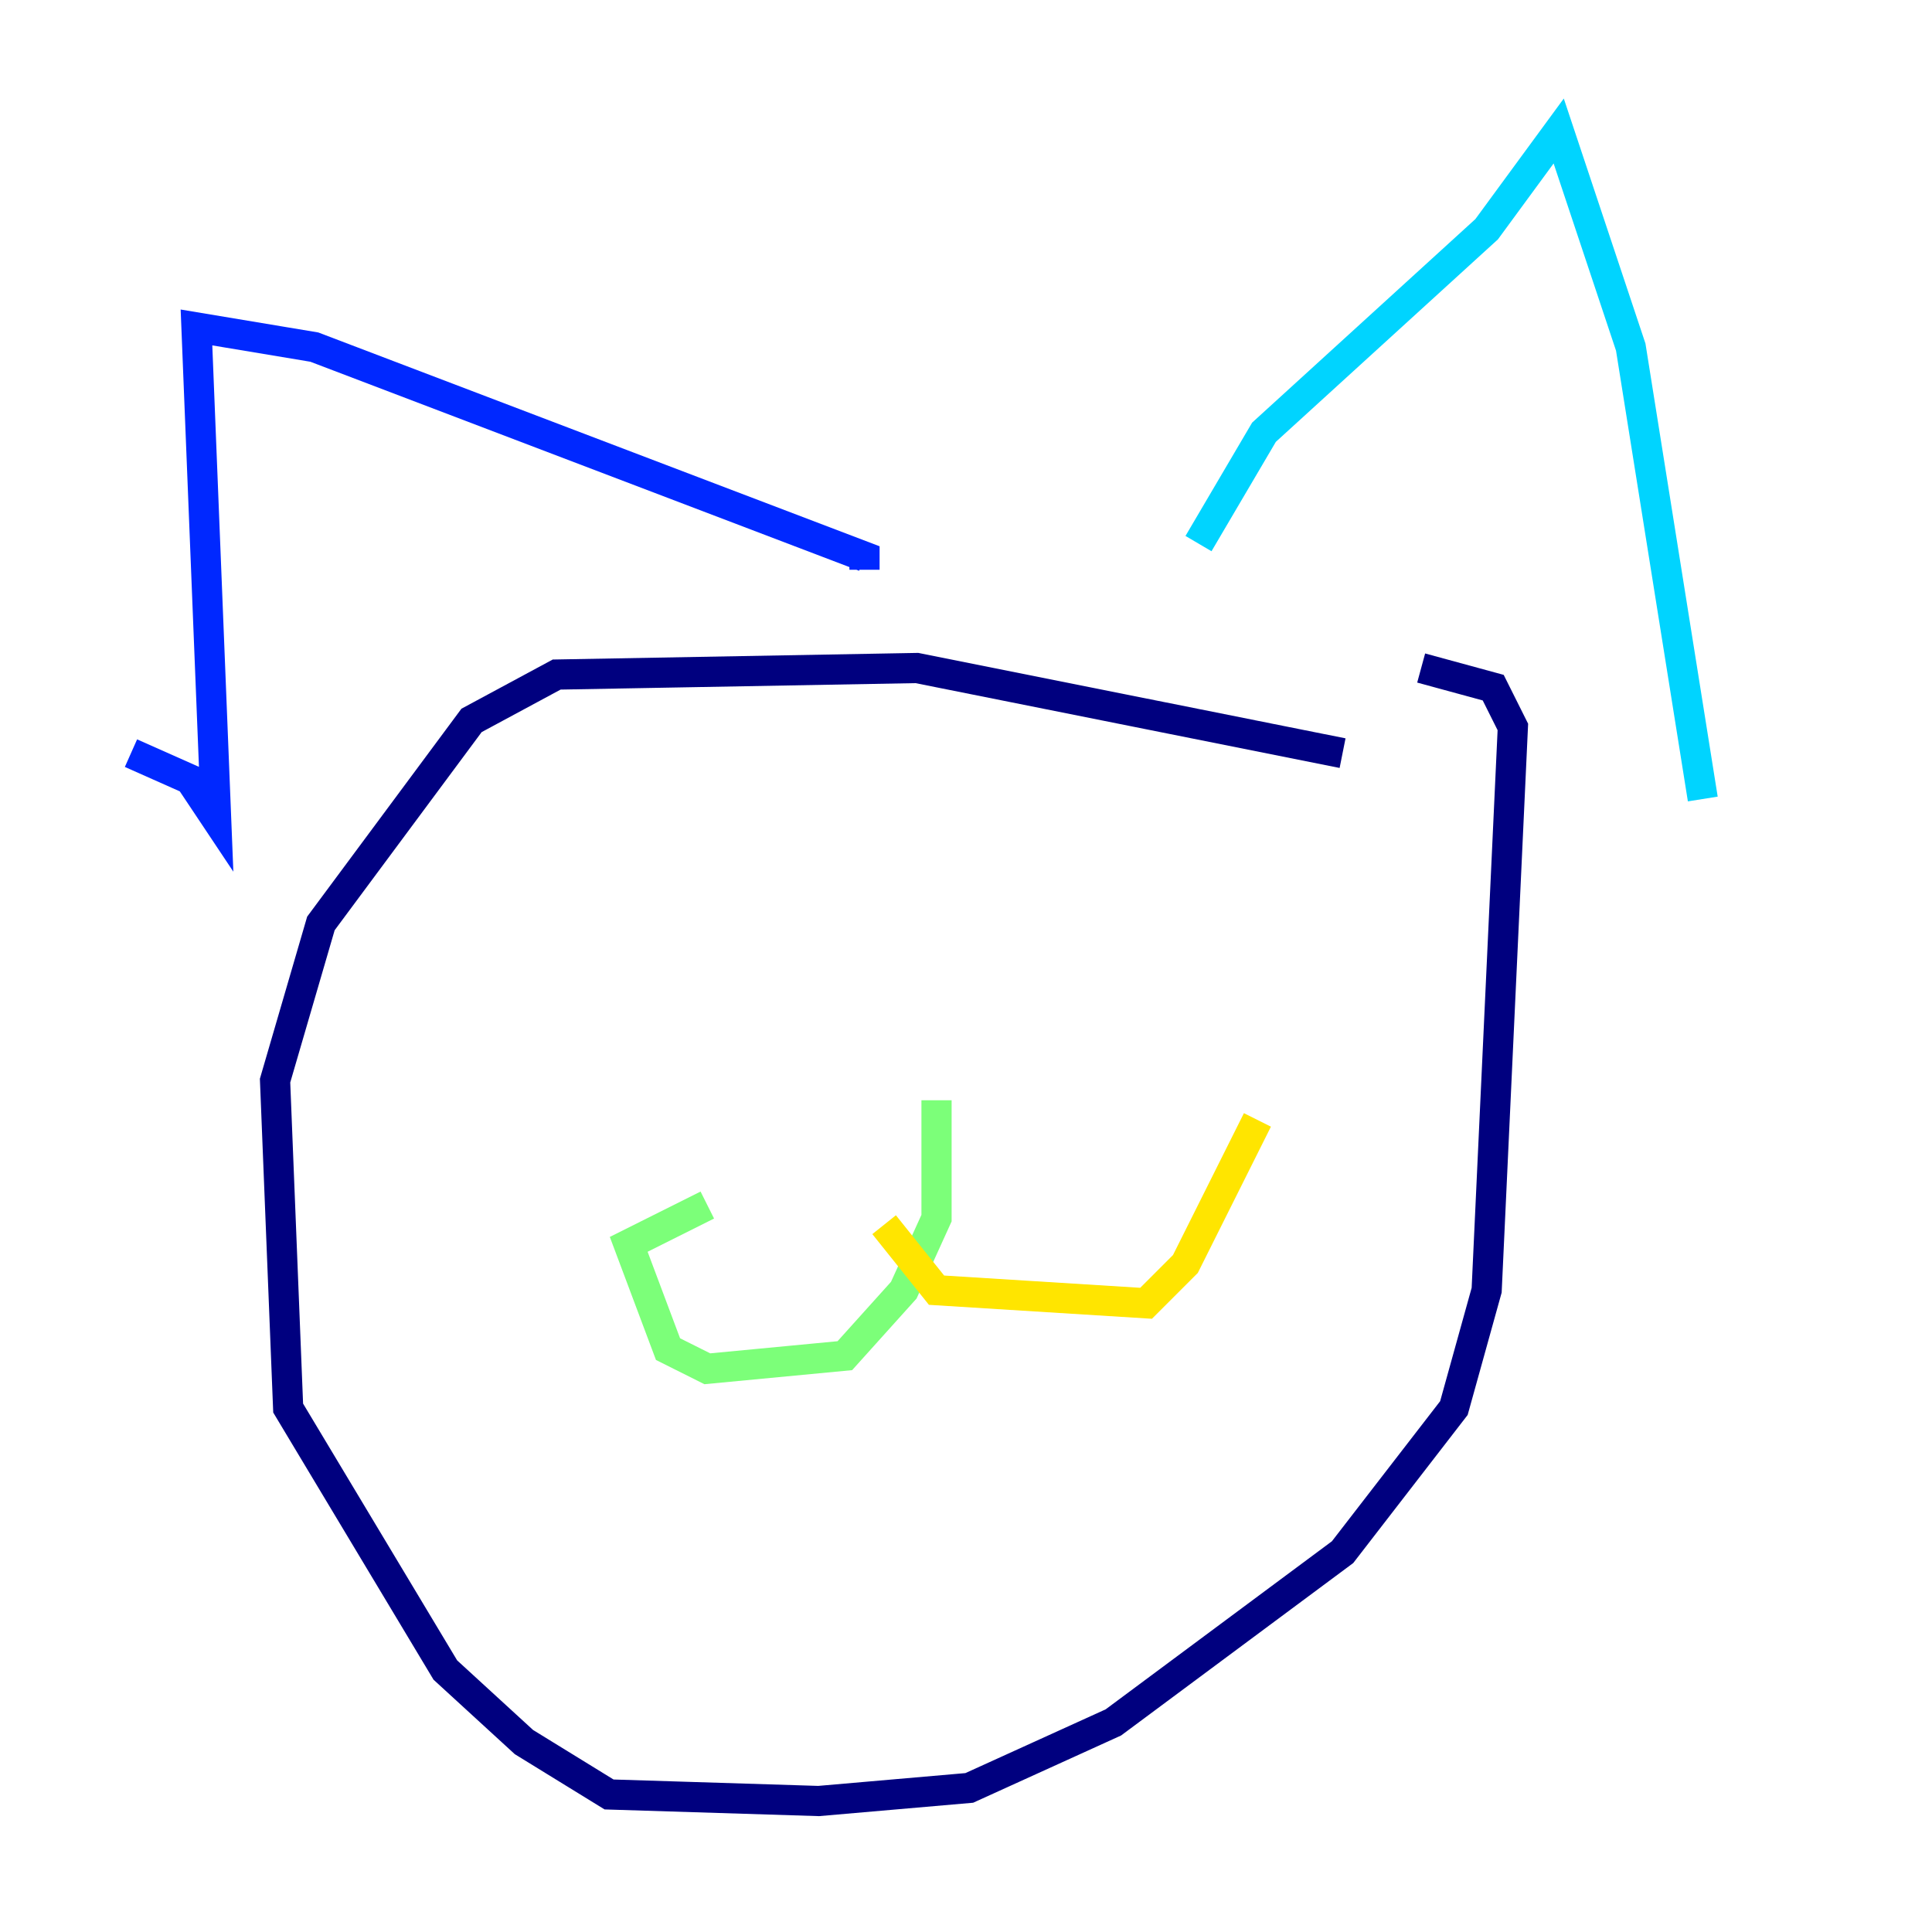 <?xml version="1.0" encoding="utf-8" ?>
<svg baseProfile="tiny" height="128" version="1.2" viewBox="0,0,128,128" width="128" xmlns="http://www.w3.org/2000/svg" xmlns:ev="http://www.w3.org/2001/xml-events" xmlns:xlink="http://www.w3.org/1999/xlink"><defs /><polyline fill="none" points="88.949,49.898 60.746,44.258 36.881,44.691 31.241,47.729 21.261,61.18 18.224,71.593 19.091,93.288 29.505,110.644 34.712,115.417 40.352,118.888 54.237,119.322 64.217,118.454 73.763,114.115 88.949,102.834 96.325,93.288 98.495,85.478 100.231,48.163 98.929,45.559 94.156,44.258" stroke="#00007f" stroke-width="2" /><polyline fill="none" points="8.678,49.898 12.583,51.634 14.319,54.237 13.017,21.695 20.827,22.997 57.275,36.881 57.275,37.749" stroke="#0028ff" stroke-width="2" /><polyline fill="none" points="79.403,36.014 83.742,28.637 98.495,15.186 103.268,8.678 108.041,22.997 112.814,52.936" stroke="#00d4ff" stroke-width="2" /><polyline fill="none" points="62.047,72.895 62.047,80.705 59.878,85.478 55.973,89.817 46.861,90.685 44.258,89.383 41.654,82.441 46.861,79.837" stroke="#7cff79" stroke-width="2" /><polyline fill="none" points="58.576,81.139 62.047,85.478 75.932,86.346 78.536,83.742 83.308,74.197" stroke="#ffe500" stroke-width="2" /><polyline fill="none" points="41.654,62.915 41.654,62.915" stroke="#ff4600" stroke-width="2" /><polyline fill="none" points="40.786,54.237 40.786,54.237" stroke="#7f0000" stroke-width="2" /></svg>